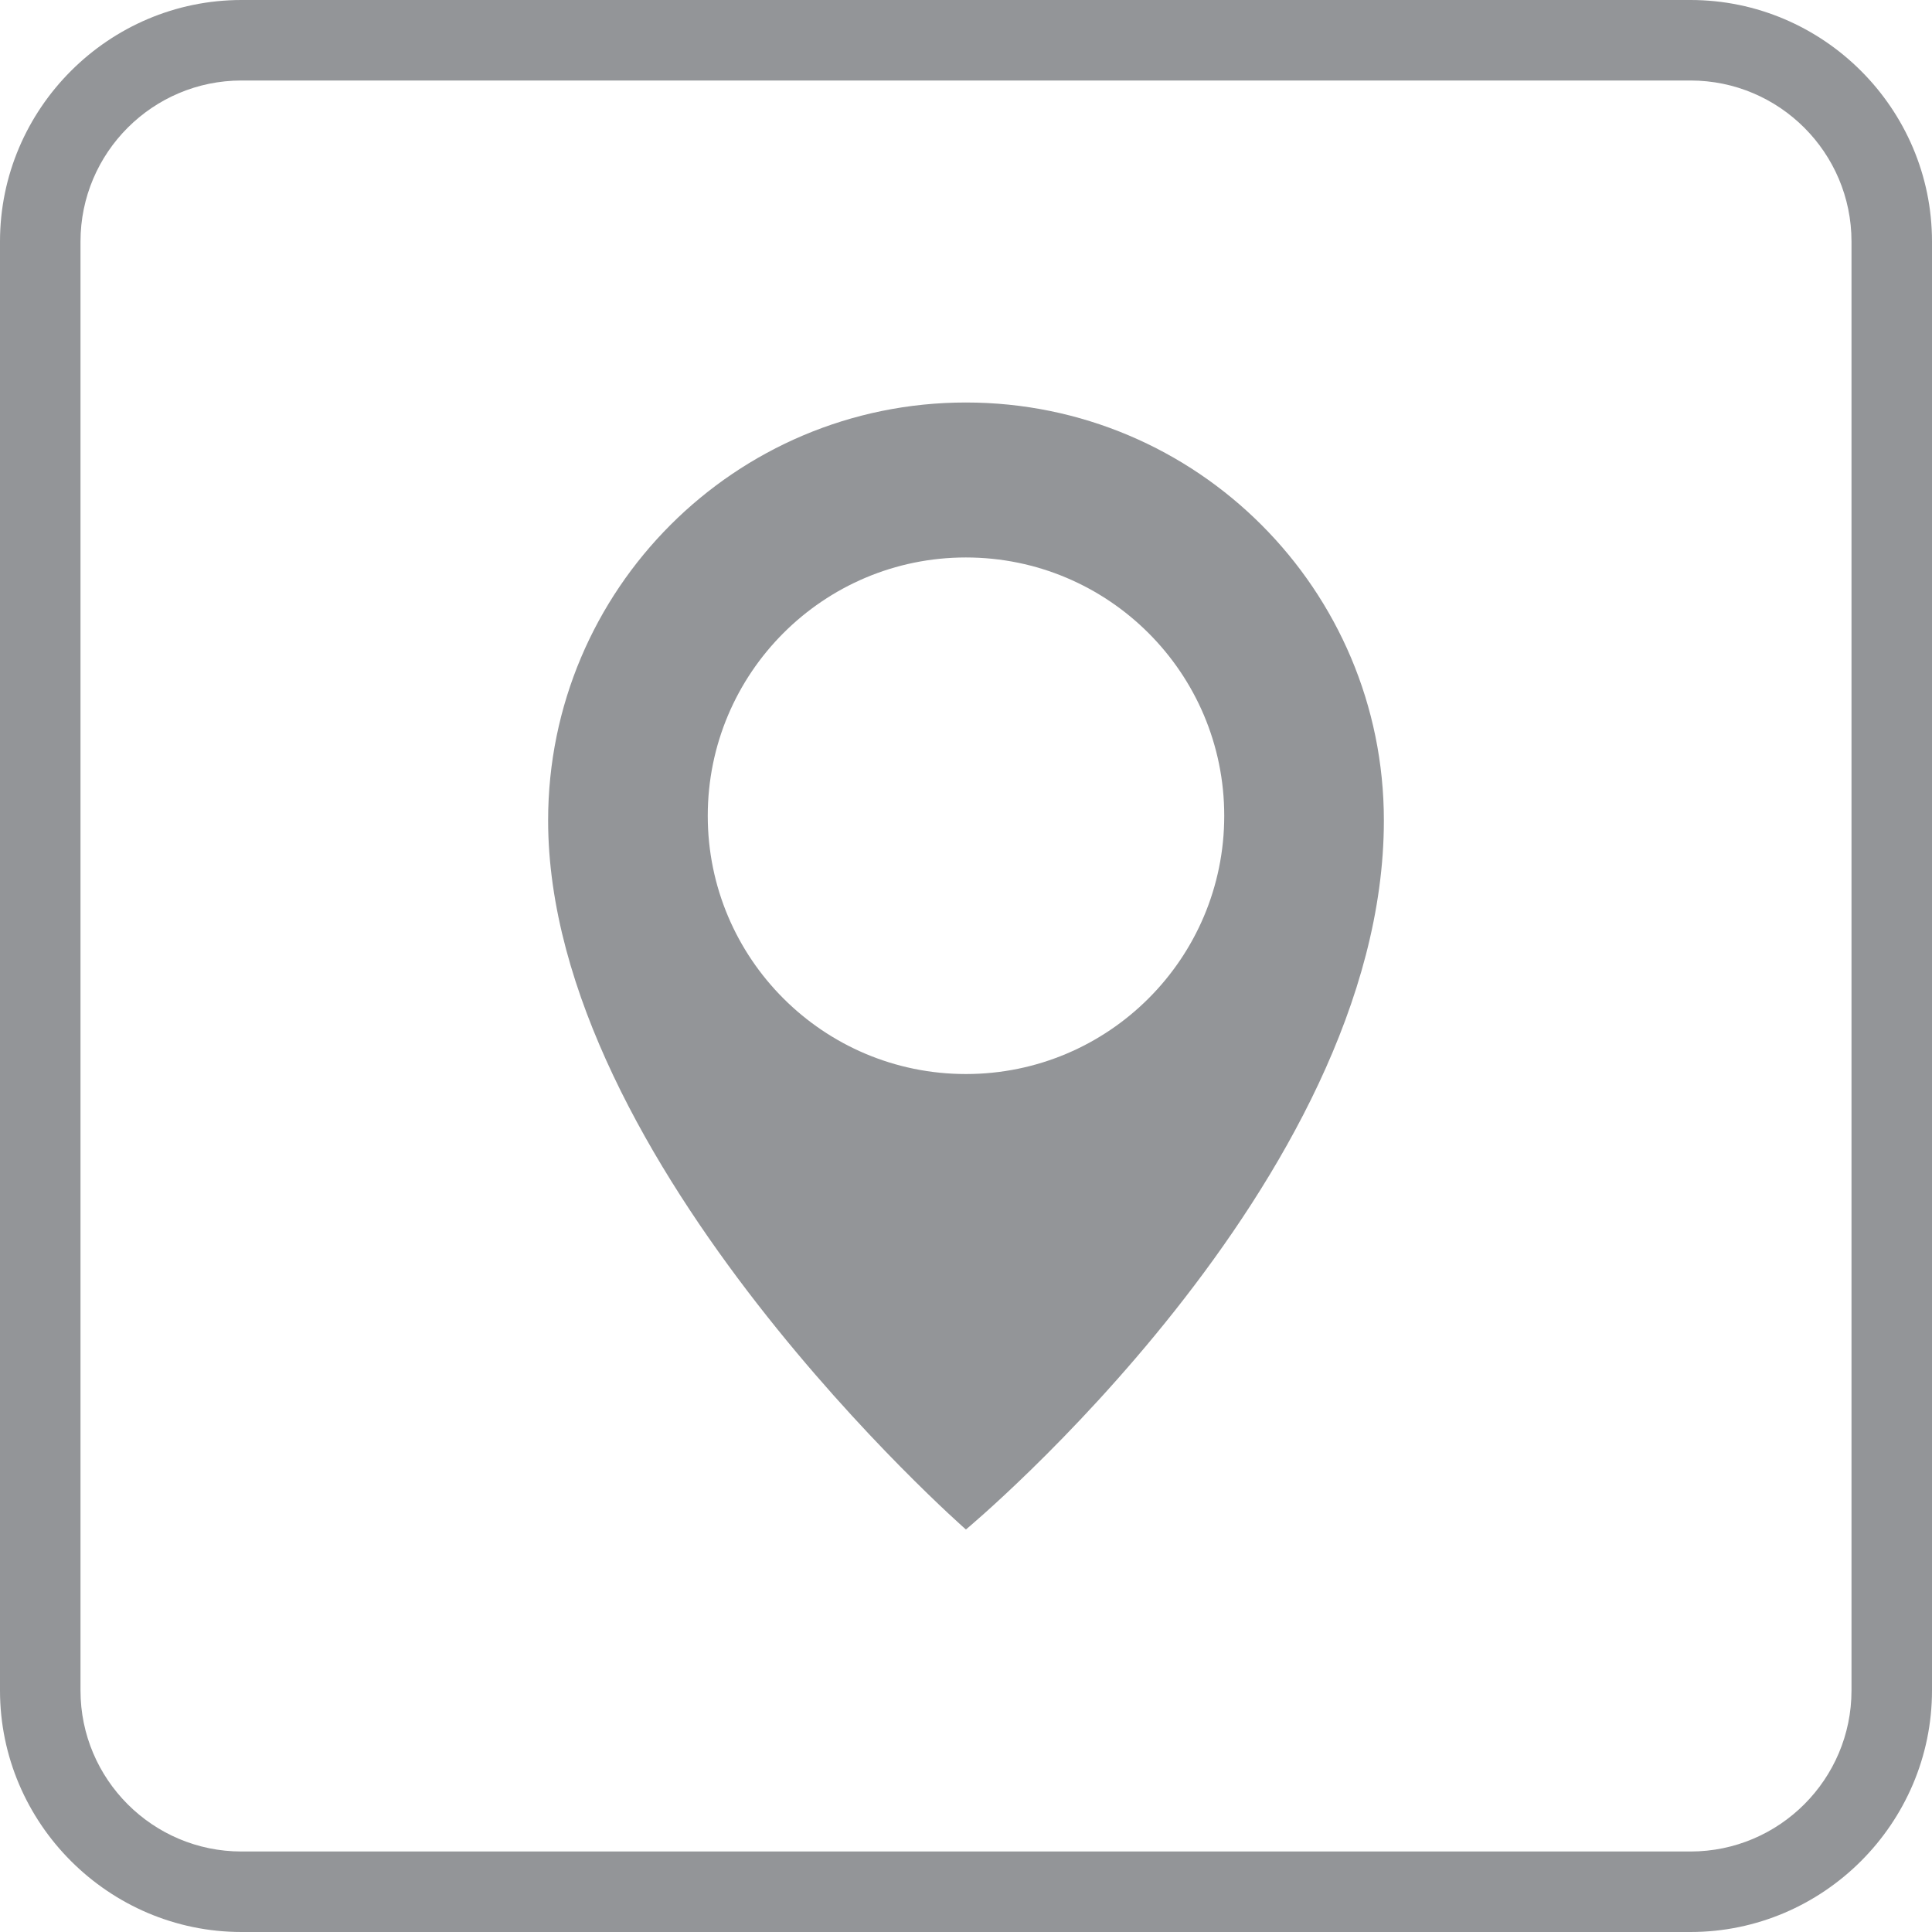 <?xml version="1.0" encoding="utf-8"?>
<!-- Generator: Adobe Illustrator 15.0.0, SVG Export Plug-In . SVG Version: 6.00 Build 0)  -->
<!DOCTYPE svg PUBLIC "-//W3C//DTD SVG 1.1//EN" "http://www.w3.org/Graphics/SVG/1.1/DTD/svg11.dtd">
<svg version="1.1" id="Layer_1" xmlns="http://www.w3.org/2000/svg" xmlns:xlink="http://www.w3.org/1999/xlink" x="0px" y="0px"
	 width="24px" height="24px" viewBox="0 0 24 24" enable-background="new 0 0 24 24" xml:space="preserve">
<path fill="#939598" d="M21,1c1.103,0,2,0.897,2,2v18c0,1.103-0.897,2-2,2H3c-1.103,0-2-0.897-2-2V3c0-1.103,0.897-2,2-2H21 M21,0H3
	C1.35,0,0,1.35,0,3v18c0,1.649,1.35,3,3,3h18c1.65,0,3-1.351,3-3V3C24,1.35,22.65,0,21,0L21,0z"/>
<g>
	<path fill="#939598" d="M11.999,5c-2.866,0-5.19,2.324-5.19,5.191c0,4.26,5.19,8.809,5.19,8.809s5.192-4.316,5.192-8.808
		C17.191,7.324,14.867,5,11.999,5L11.999,5z M11.999,13.342c-1.771,0-3.207-1.436-3.207-3.208s1.436-3.209,3.207-3.209
		c1.772,0,3.209,1.437,3.209,3.209S13.771,13.342,11.999,13.342L11.999,13.342z M11.999,13.342"/>
</g>
</svg>
